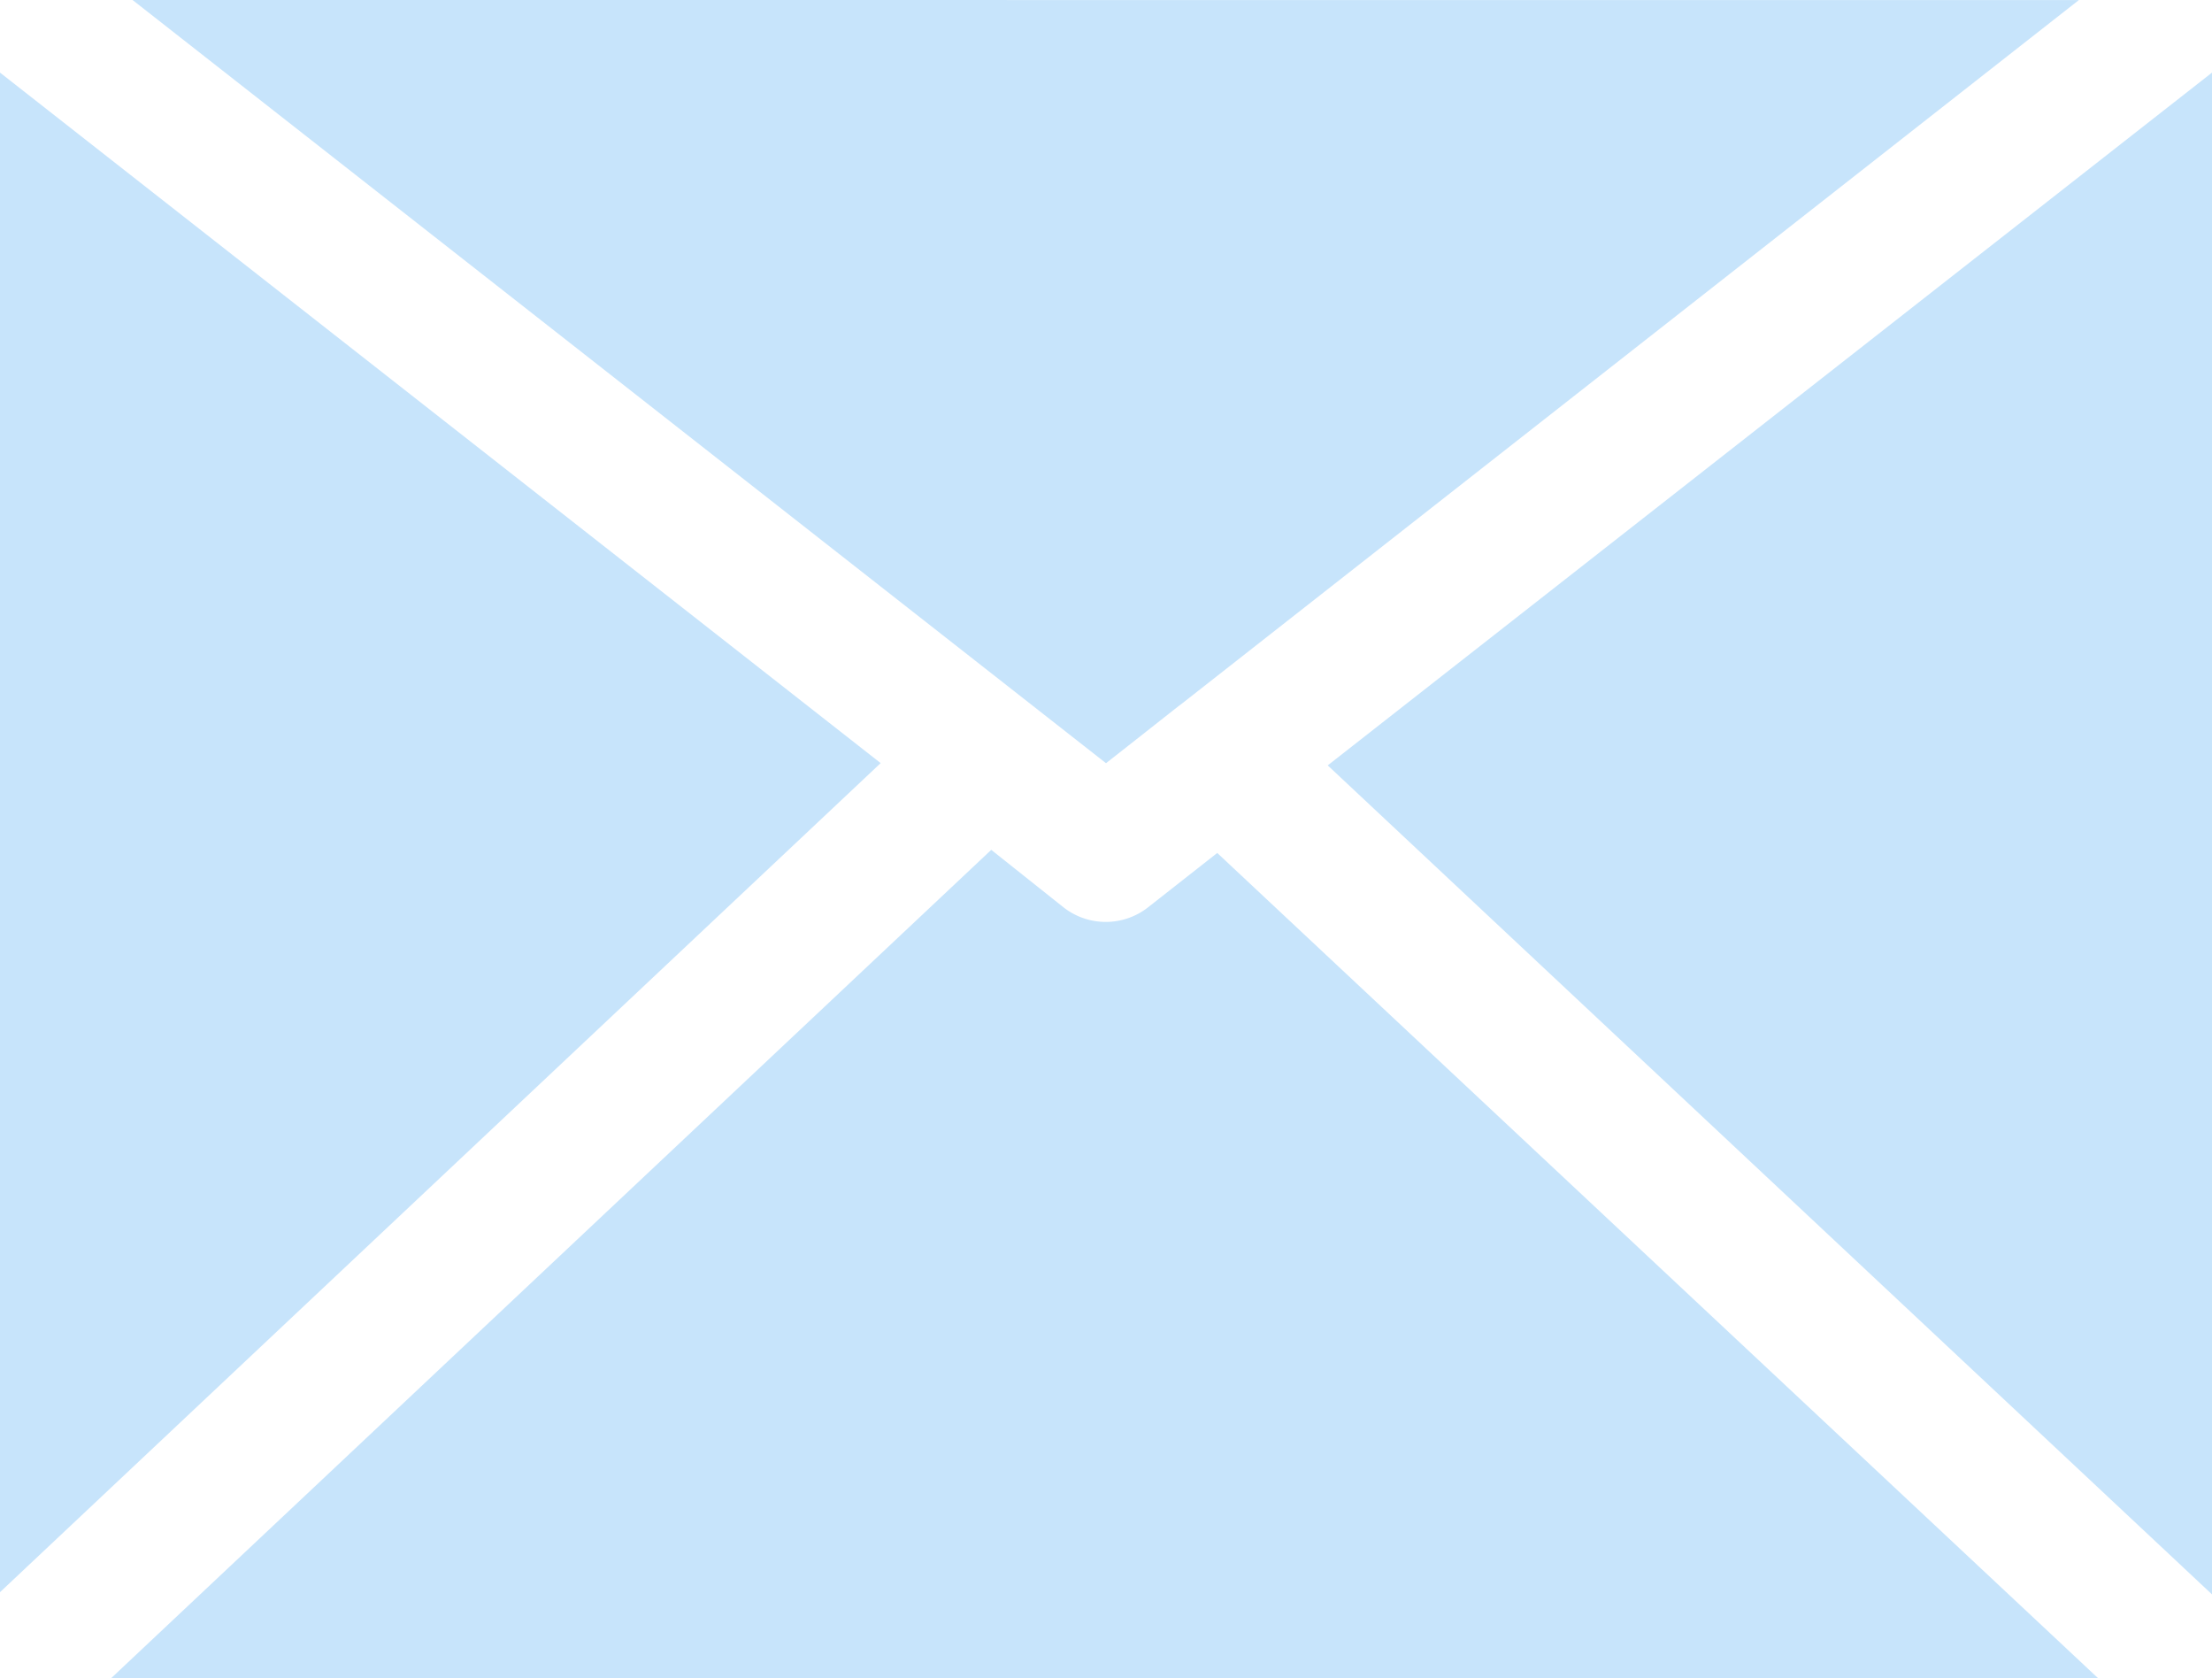 <svg xmlns="http://www.w3.org/2000/svg" width="34.16" height="25.913" viewBox="0 0 34.16 25.913">
  <g id="ico-message" transform="translate(-0.796 -292.231)">
    <path id="path1241" d="M2.843,292.231l15.033,11.783.338-.265L19,303.13l.033-.024L32.9,292.232Zm32.113,1.121L21.3,304.048l13.657,12.8Zm-34.16,0v23.461l13.6-12.8Zm15.308,12L2.509,318.144H33.2L19.594,305.4l-1.067.838a1.058,1.058,0,0,1-1.309,0l0,0Z" transform="translate(0 0)" fill="#c7e4fb"/>
  </g>
</svg>
